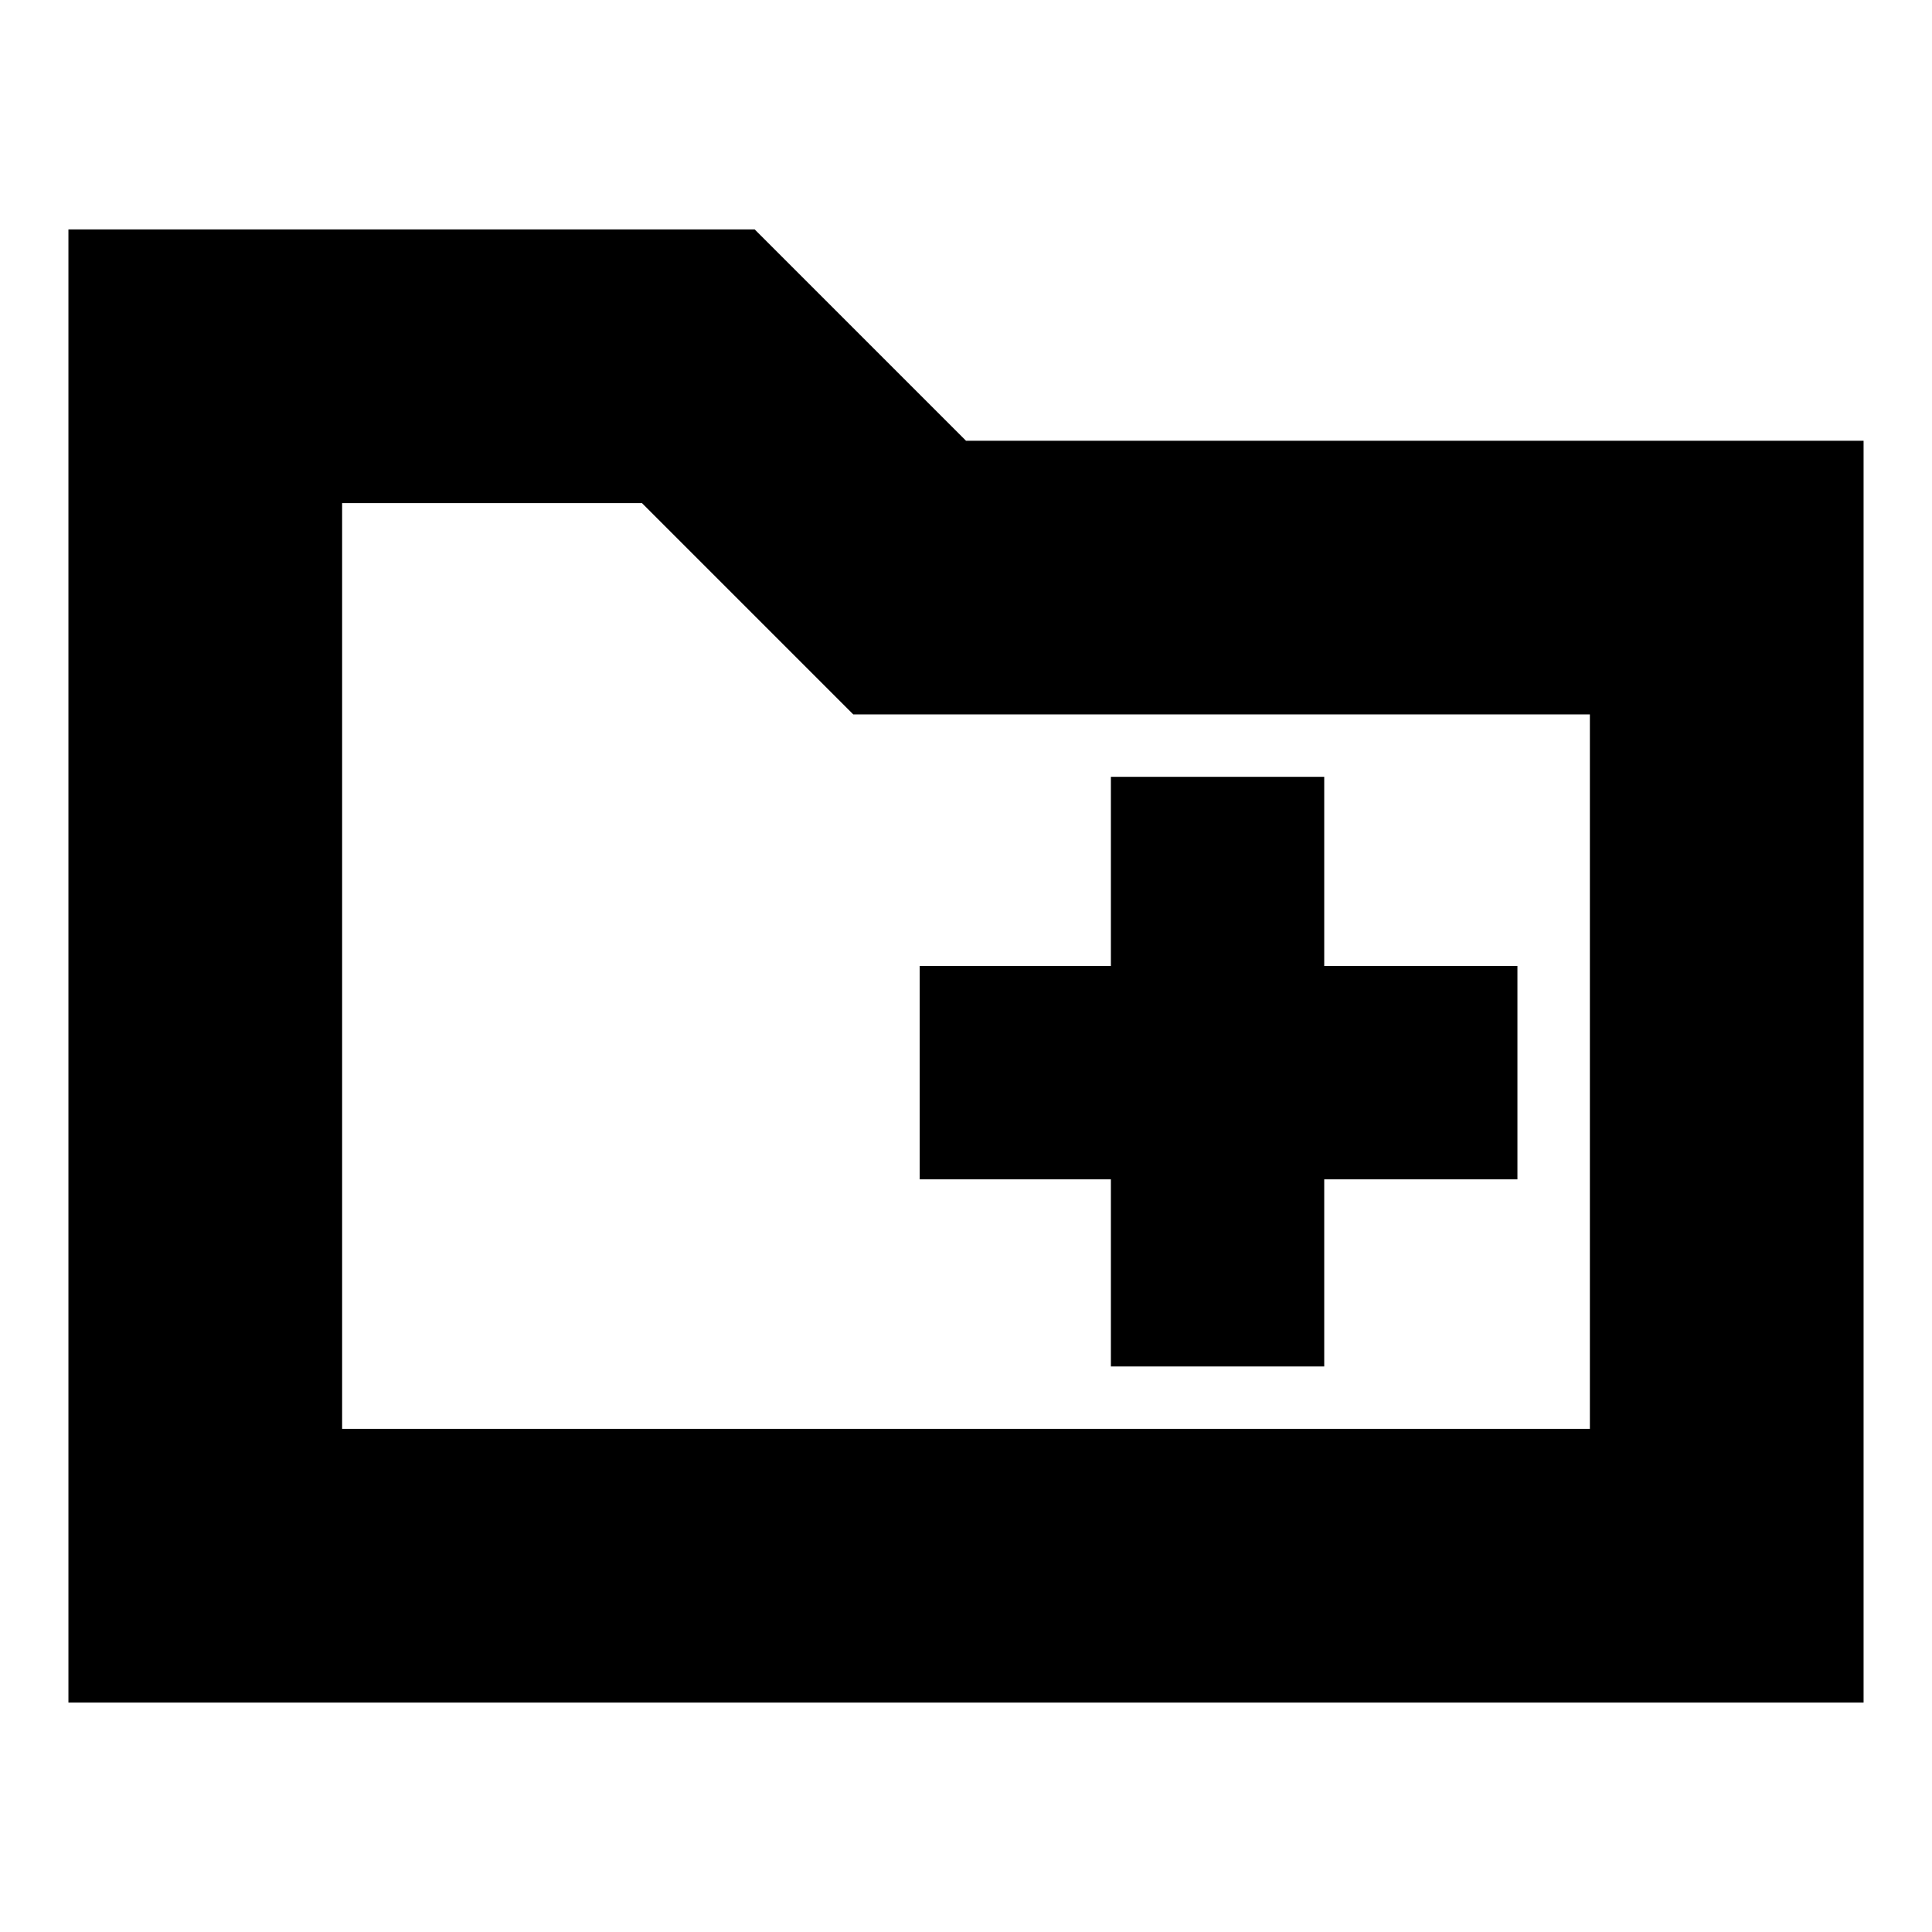 <svg xmlns="http://www.w3.org/2000/svg" height="24" viewBox="0 -960 960 960" width="24"><path d="M34-114v-732h341l105 105h446v627H34Zm136-136h620v-355H424L319-710H170v460Zm0 0v-460 460Zm382-31h106v-93h96v-106h-96v-94H552v94h-95v106h95v93Z"/></svg>